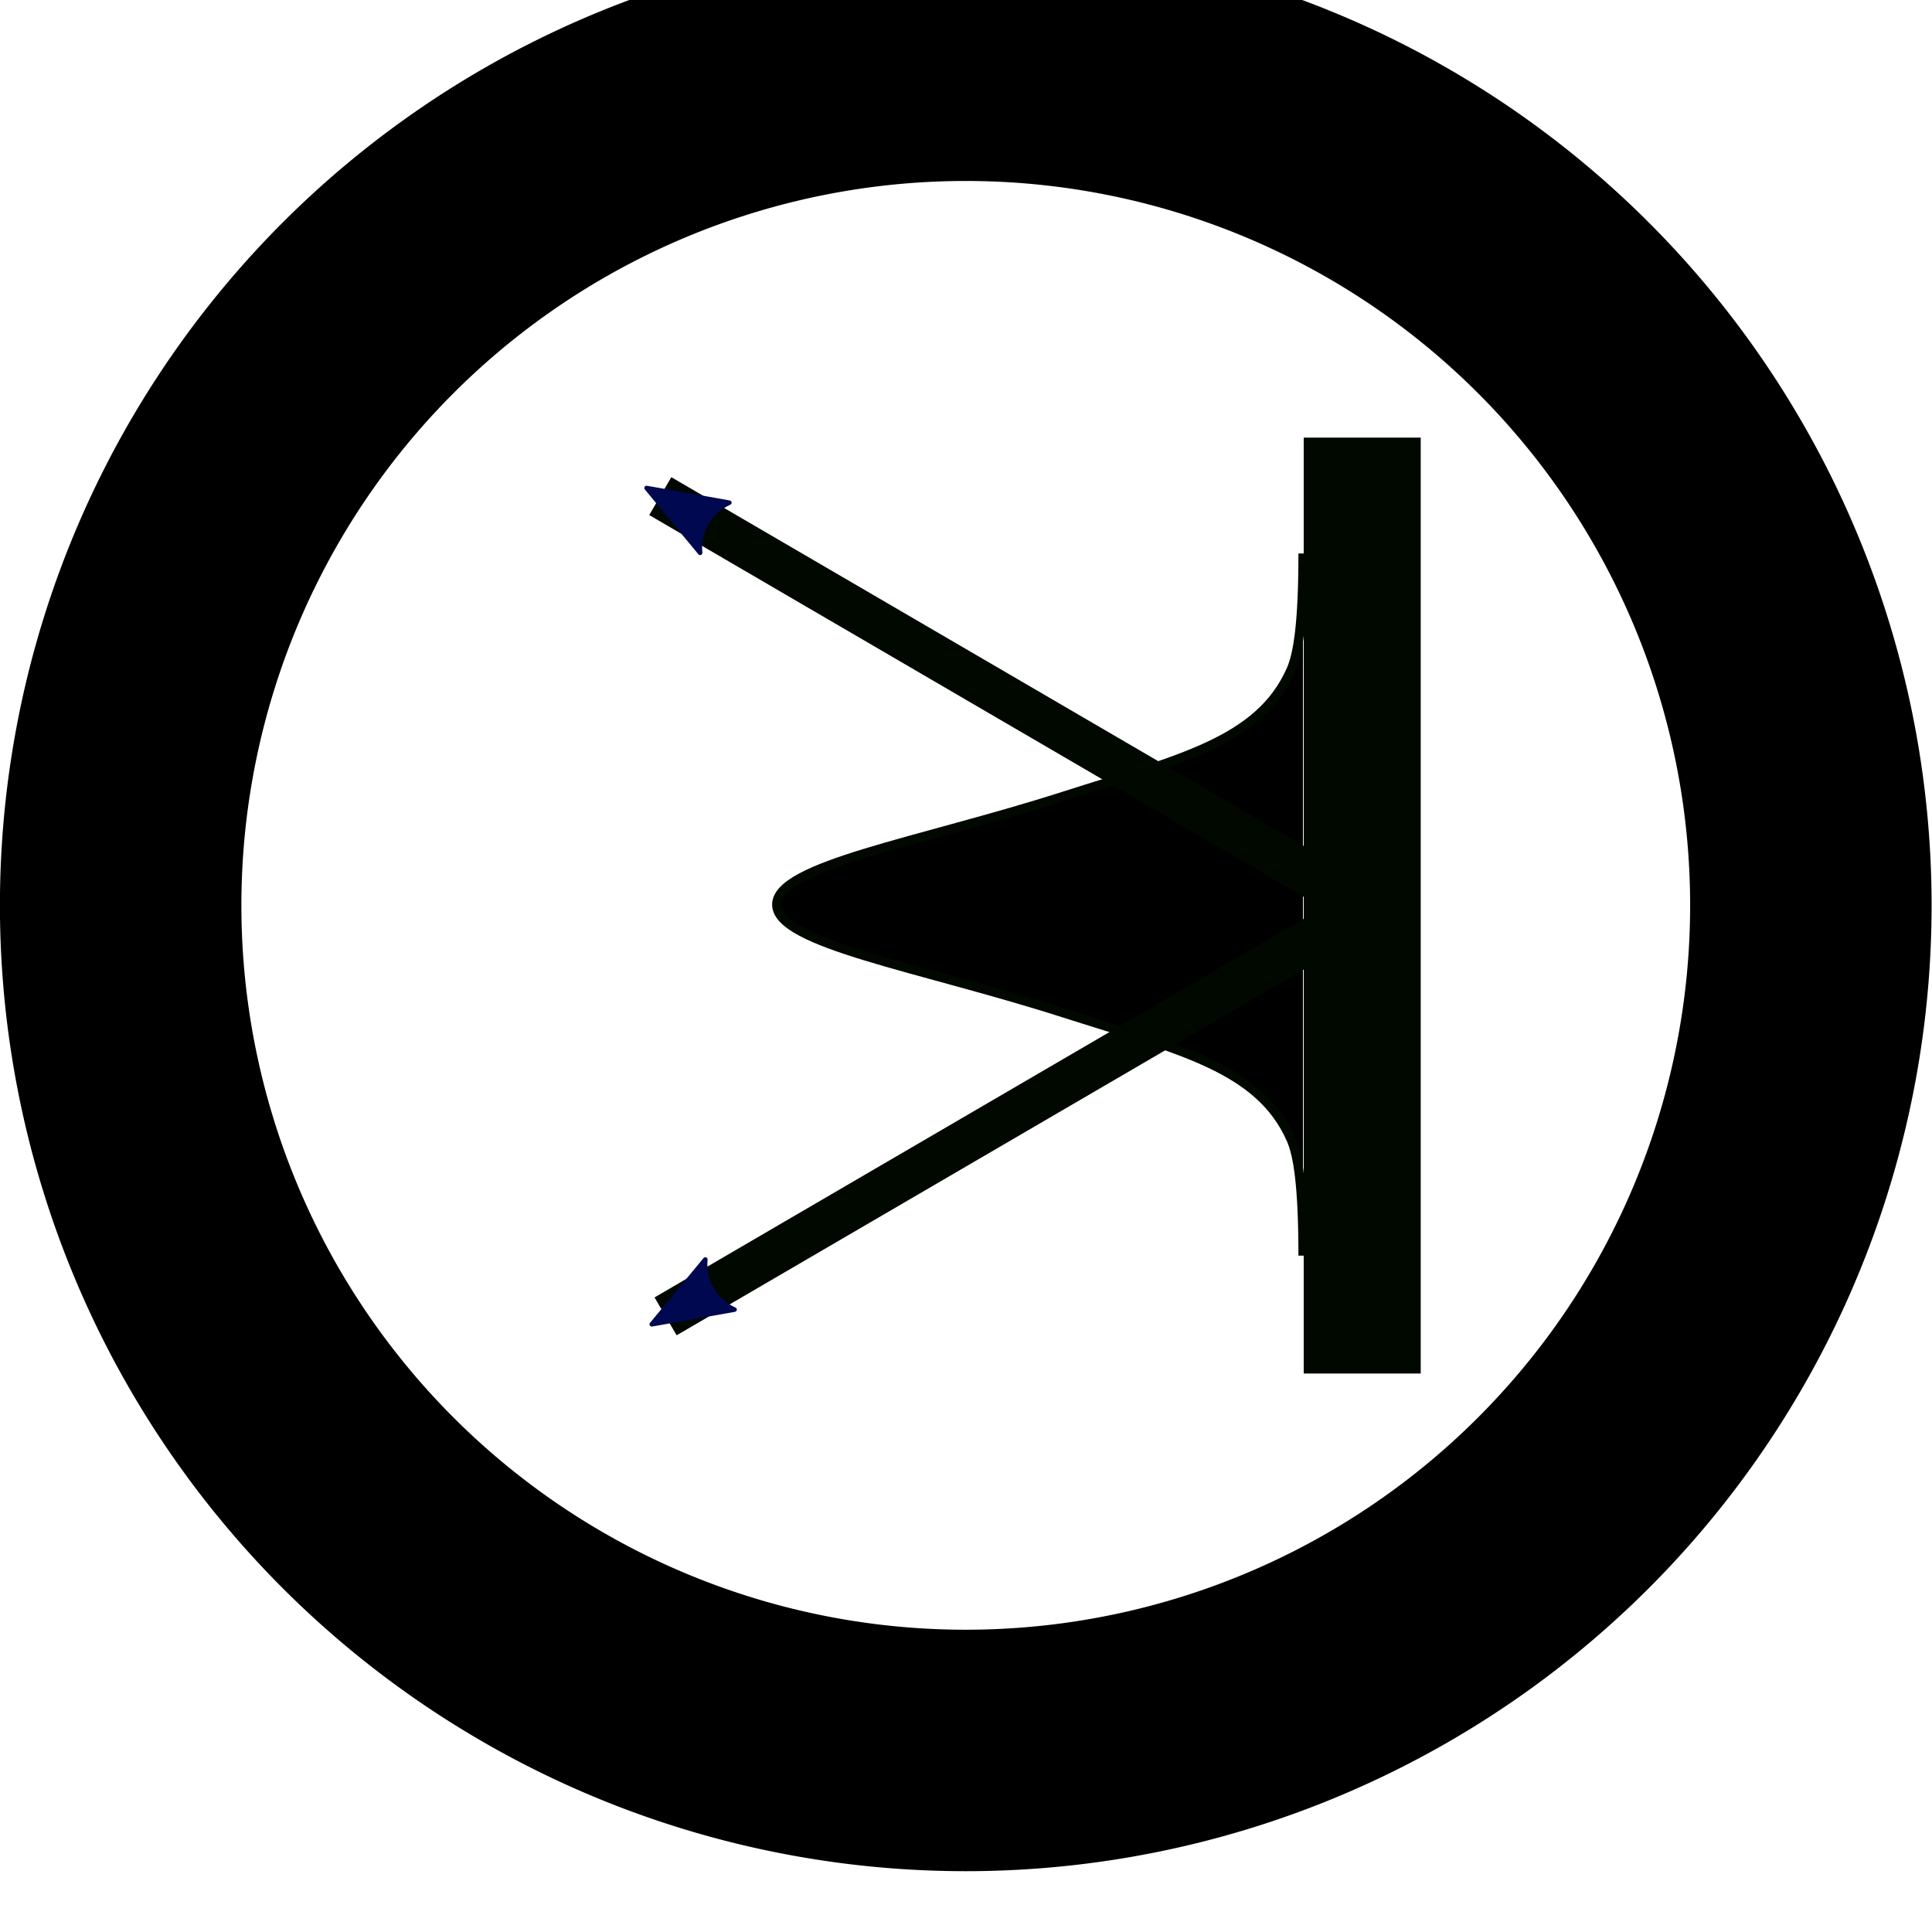 <?xml version="1.0" encoding="UTF-8" standalone="no"?>
<!-- Created with Inkscape (http://www.inkscape.org/) -->

<svg
   xmlns:dc="http://purl.org/dc/elements/1.1/"
   xmlns:cc="http://creativecommons.org/ns#"
   xmlns:rdf="http://www.w3.org/1999/02/22-rdf-syntax-ns#"
   xmlns:svg="http://www.w3.org/2000/svg"
   xmlns="http://www.w3.org/2000/svg"
   xmlns:inkscape="http://www.inkscape.org/namespaces/inkscape"
   version="1.1"
   width="40.807"
   height="40.807"
   id="svg4102">
  <defs
     id="defs4104">
    <linearGradient
       id="linearGradient3783-5">
      <stop
         id="stop3785-3"
         style="stop-color:#ff8c06;stop-opacity:1"
         offset="0" />
      <stop
         id="stop3787-0"
         style="stop-color:#261748;stop-opacity:0"
         offset="1" />
    </linearGradient>
    <marker
       refX="0"
       refY="0"
       orient="auto"
       id="Arrow2Mend5"
       style="overflow:visible">
      <path
         d="M 8.719,4.034 L -2.207,0.016 L 8.719,-4.002 C 6.973,-1.63 6.983,1.616 8.719,4.034 z"
         transform="scale(-0.6,-0.6)"
         id="path3846"
         style="fill:#00084f;fill-rule:evenodd;stroke:#00084f;stroke-width:0.625;stroke-linejoin:round" />
    </marker>
    <marker
       refX="0"
       refY="0"
       orient="auto"
       id="marker14635"
       style="overflow:visible">
      <path
         d="M 8.719,4.034 L -2.207,0.016 L 8.719,-4.002 C 6.973,-1.63 6.983,1.616 8.719,4.034 z"
         transform="scale(-0.6,-0.6)"
         id="path14637"
         style="fill:#00084f;fill-rule:evenodd;stroke:#00084f;stroke-width:0.625;stroke-linejoin:round" />
    </marker>
    <marker
       refX="0"
       refY="0"
       orient="auto"
       id="Arrow2Mend5-3"
       style="overflow:visible">
      <path
         d="M 8.719,4.034 L -2.207,0.016 L 8.719,-4.002 C 6.973,-1.63 6.983,1.616 8.719,4.034 z"
         transform="scale(-0.6,-0.6)"
         id="path3846-6"
         style="fill:#00084f;fill-rule:evenodd;stroke:#00084f;stroke-width:0.625;stroke-linejoin:round" />
    </marker>
    <marker
       refX="0"
       refY="0"
       orient="auto"
       id="Arrow2Mende"
       style="overflow:visible">
      <path
         d="M 8.719,4.034 L -2.207,0.016 L 8.719,-4.002 C 6.973,-1.63 6.983,1.616 8.719,4.034 z"
         transform="scale(-0.6,-0.6)"
         id="path3891"
         style="fill:#00084f;fill-rule:evenodd;stroke:#00084f;stroke-width:0.625;stroke-linejoin:round" />
    </marker>
    <marker
       refX="0"
       refY="0"
       orient="auto"
       id="Arrow2Mendz"
       style="overflow:visible">
      <path
         d="M 8.719,4.034 L -2.207,0.016 L 8.719,-4.002 C 6.973,-1.63 6.983,1.616 8.719,4.034 z"
         transform="scale(-0.6,-0.6)"
         id="path3813"
         style="fill:#00084f;fill-rule:evenodd;stroke:#00084f;stroke-width:0.625;stroke-linejoin:round" />
    </marker>
    <marker
       refX="0"
       refY="0"
       orient="auto"
       id="Arrow2Mendn"
       style="overflow:visible">
      <path
         d="M 8.719,4.034 L -2.207,0.016 L 8.719,-4.002 C 6.973,-1.63 6.983,1.616 8.719,4.034 z"
         transform="scale(-0.6,-0.6)"
         id="path3816"
         style="fill:#00084f;fill-rule:evenodd;stroke:#00084f;stroke-width:0.625;stroke-linejoin:round" />
    </marker>
  </defs>
    <g
       transform="matrix(0,1.25,1.25,0,-1337.569,-226.12)"
       id="icon_bs_det_intensity"
       style="display:inline">
      <desc
         id="desc5275">Back scatter det. BSDIM</desc>
      <path
         d="M 74,48 A 28,28 0 1 1 18,48 A 28,28 0 1 1 74,48 z"
         transform="matrix(0,0.51,0.51,0,171.714,1062.914)"
         id="path2983-5-4"
         style="fill:#ffffff;fill-opacity:1;fill-rule:nonzero;stroke:#000000;stroke-width:8;stroke-linecap:butt;stroke-linejoin:miter;stroke-miterlimit:4;stroke-opacity:1;stroke-dasharray:none;stroke-dashoffset:0;display:inline" />
      <g
         transform="translate(-5.137,-72.805)"
         id="g5052"
         style="fill:#000000;fill-opacity:1;stroke:#000800;stroke-opacity:1;display:inline">
        <path
           d="M 193.427,1165.878 L 209.242,1165.878"
           id="path3753-9"
           style="fill:#000000;fill-opacity:1;stroke:#000800;stroke-width:1.977;stroke-linecap:butt;stroke-linejoin:miter;stroke-miterlimit:4;stroke-opacity:1;stroke-dasharray:none;stroke-dashoffset:0" />
        <path
           d="M 195.386,1164.877 L 195.385,1164.877 C 196.577,1164.877 197.088,1164.79 197.347,1164.677 C 198.567,1164.141 198.864,1162.777 199.486,1160.833 C 200.27,1158.383 200.653,1155.984 201.318,1155.984 C 201.982,1155.984 202.365,1158.383 203.149,1160.833 C 203.771,1162.777 204.068,1164.141 205.288,1164.677 C 205.547,1164.79 206.058,1164.877 207.25,1164.877 L 207.249,1164.877"
           id="path2846-8"
           style="fill:#000000;fill-opacity:1;stroke:#000800;stroke-width:0.154;stroke-linecap:butt;stroke-linejoin:miter;stroke-miterlimit:4;stroke-opacity:1;stroke-dasharray:none;display:inline" />
        <path
           d="M 201.334,1165.878 L 194.416,1154.017"
           id="path3755-8"
           style="fill:#000000;fill-opacity:1;stroke:#000800;stroke-width:0.741;stroke-linecap:butt;stroke-linejoin:miter;stroke-miterlimit:4;stroke-opacity:1;stroke-dasharray:none;stroke-dashoffset:0;marker-end:url(#Arrow2Mendz)" />
        <path
           d="M 201.357,1165.968 L 208.276,1154.107"
           id="path3755-4-4"
           style="fill:#000000;fill-opacity:1;stroke:#000800;stroke-width:0.741;stroke-linecap:butt;stroke-linejoin:miter;stroke-miterlimit:4;stroke-opacity:1;stroke-dasharray:none;stroke-dashoffset:0;marker-end:url(#Arrow2Mendn)" />
      </g>
    </g>
</svg>
